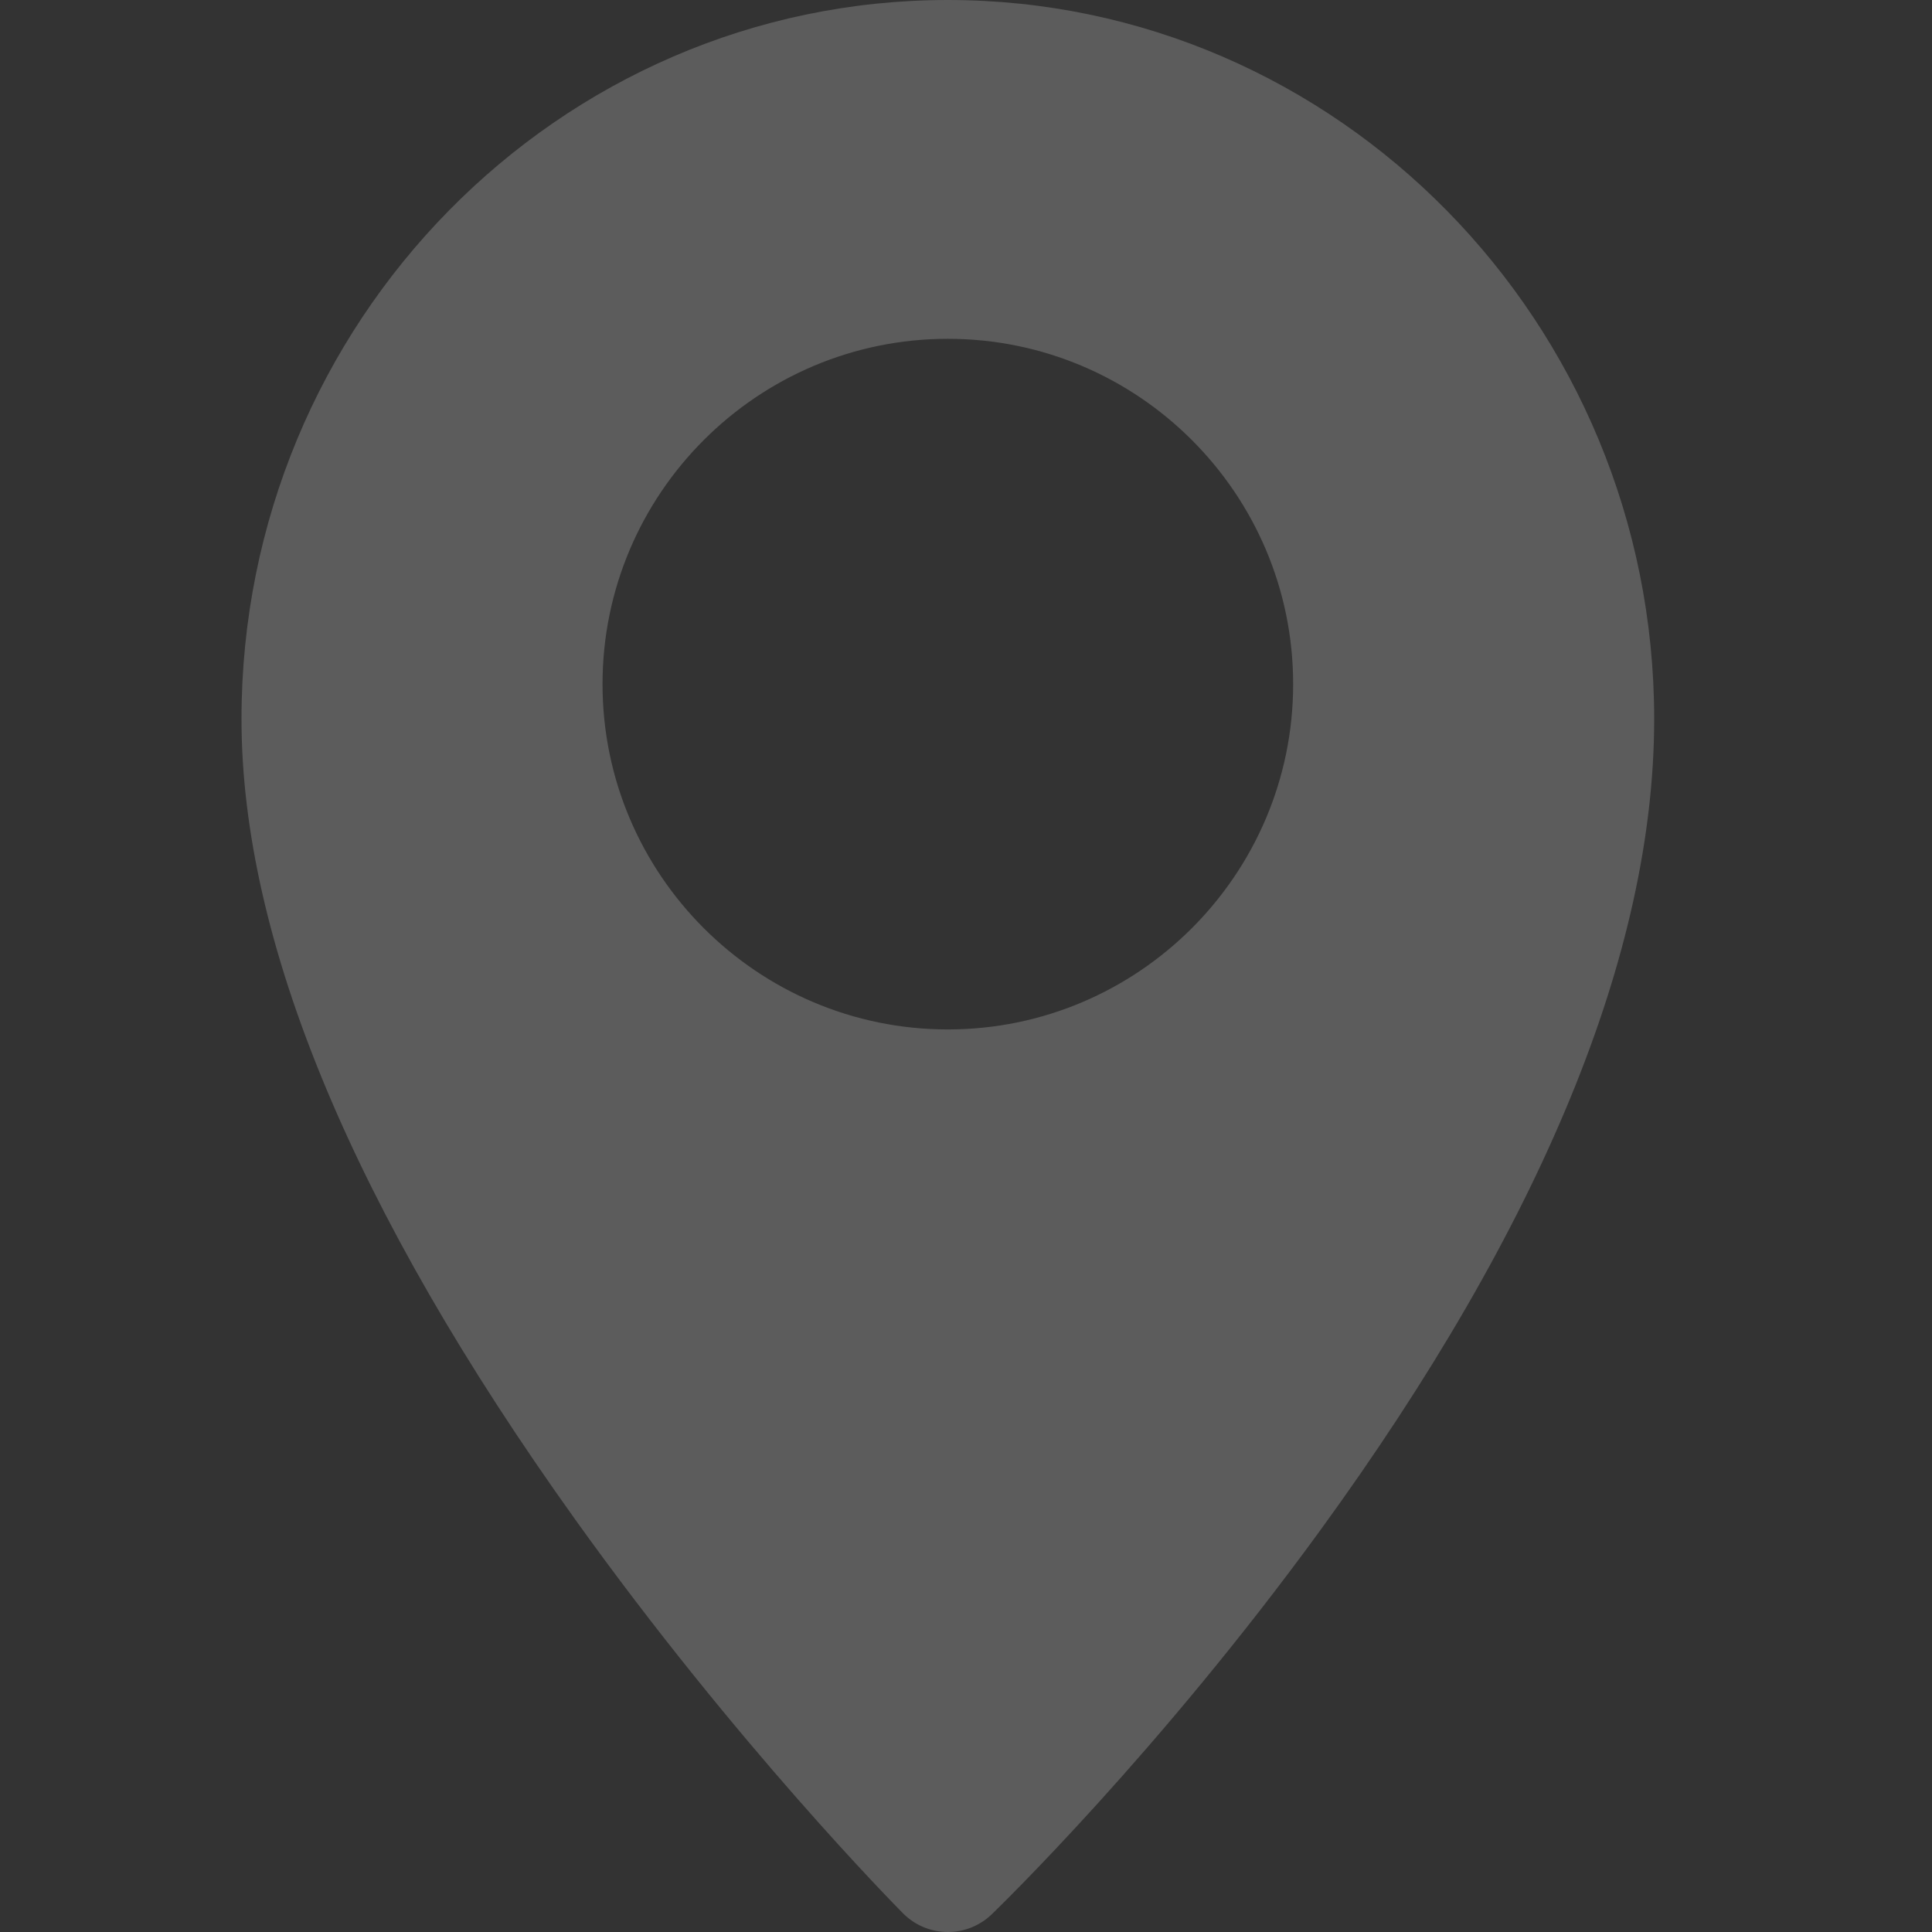 <svg width="30" height="30" viewBox="0 0 30 30" fill="none" xmlns="http://www.w3.org/2000/svg">
<rect x="0" y="0" width="30" height="30" fill="#333333" stroke="none"/>
<path d="M14.718 0C8.67 0 3.75 5.008 3.75 11.165C3.75 14.608 5.492 18.788 8.927 23.588C11.441 27.1 13.918 29.605 14.022 29.71C14.214 29.903 14.466 30 14.718 30C14.963 30 15.208 29.909 15.399 29.726C15.503 29.625 17.986 27.221 20.505 23.757C23.943 19.029 25.686 14.792 25.686 11.165C25.686 5.008 20.765 0 14.718 0ZM14.718 15.985C11.761 15.985 9.356 13.579 9.356 10.623C9.356 7.666 11.761 5.261 14.718 5.261C17.674 5.261 20.08 7.666 20.08 10.623C20.08 13.579 17.674 15.985 14.718 15.985Z" fill="white" fill-opacity="0.2"/>
</svg>
